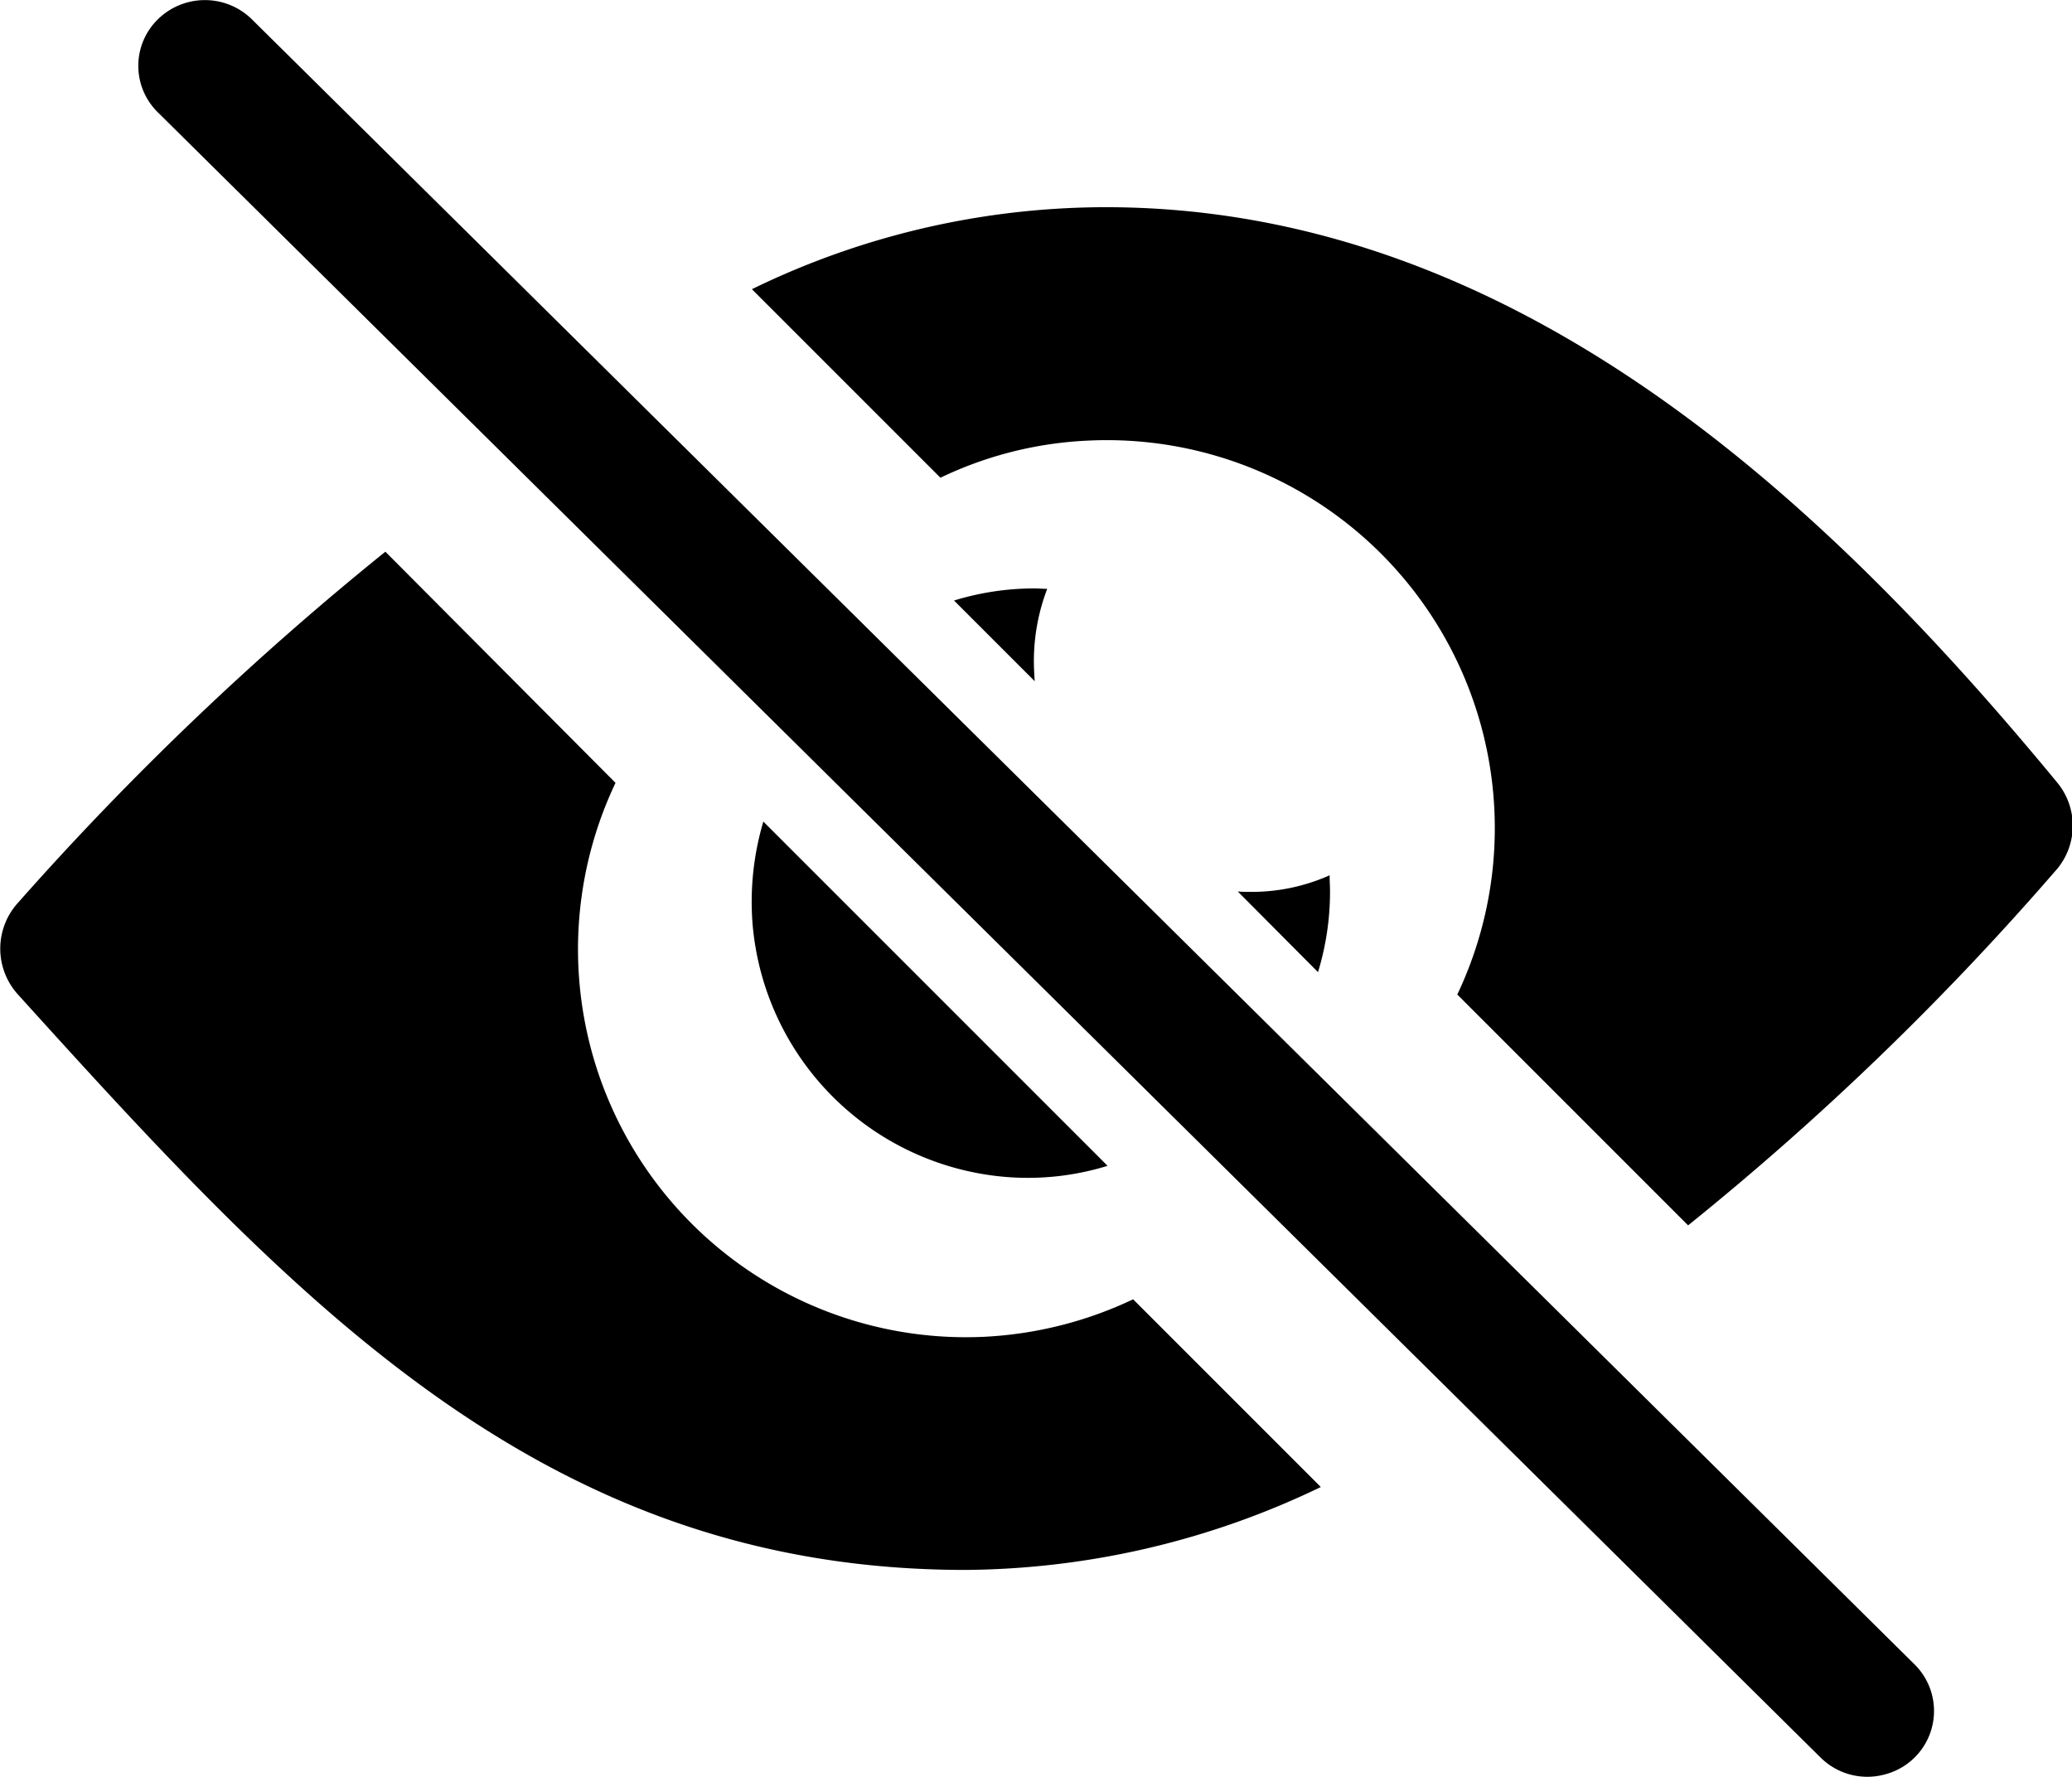 <?xml version="1.0" standalone="no"?><!DOCTYPE svg PUBLIC "-//W3C//DTD SVG 1.1//EN" "http://www.w3.org/Graphics/SVG/1.1/DTD/svg11.dtd"><svg t="1642478169898" class="icon" viewBox="0 0 1194 1024" version="1.1" xmlns="http://www.w3.org/2000/svg" p-id="1320" xmlns:xlink="http://www.w3.org/1999/xlink" width="233.203" height="200"><defs><style type="text/css"></style></defs><path d="M145.003 10.989a38.651 38.651 0 0 0-54.179 0.287 37.505 37.505 0 0 0 0 53.319l958.45 948.322a38.221 38.221 0 0 0 36.931 9.555 37.744 37.744 0 0 0 17.247-63.209z" p-id="1321"></path><path d="M567.254 770.305a223.548 223.548 0 0 1-212.559-319.197L222.067 317.907A1743.853 1743.853 0 0 0 10.511 520.05a39.32 39.32 0 0 0-0.239 52.937c161.199 178.207 303.383 331.666 546.232 331.666a478.676 478.676 0 0 0 204.628-47.777l-108.167-108.167a225.889 225.889 0 0 1-85.712 21.595z" p-id="1322"></path><path d="M1184.1 502.23a38.986 38.986 0 0 0 1.242-51.456c-130.001-157.663-310.262-331.38-548.191-331.38a465.394 465.394 0 0 0-203.864 47.251l108.644 108.644a219.057 219.057 0 0 1 85.282-21.404 223.548 223.548 0 0 1 212.559 319.197l133.011 133.011a1644.525 1644.525 0 0 0 211.317-203.864z" p-id="1323"></path><path d="M433.622 531.803a159.718 159.718 0 0 0 146.436 146.436 155.418 155.418 0 0 0 58.192-6.45L439.881 473.42a162.441 162.441 0 0 0-6.259 58.383z" p-id="1324"></path><path d="M766.435 513.935c0-3.249-0.239-6.45-0.239-9.555a110.221 110.221 0 0 1-45.245 9.555c-2.723 0-5.208 0-7.692-0.239l46.248 46.487a158.953 158.953 0 0 0 6.928-46.248z" p-id="1325"></path><path d="M595.777 381.307a116.814 116.814 0 0 1 7.692-41.996c-2.484 0-4.778-0.239-7.692-0.239a157.281 157.281 0 0 0-46.009 6.975l46.487 46.487c-0.239-3.774-0.478-7.501-0.478-11.228z" p-id="1326"></path></svg>